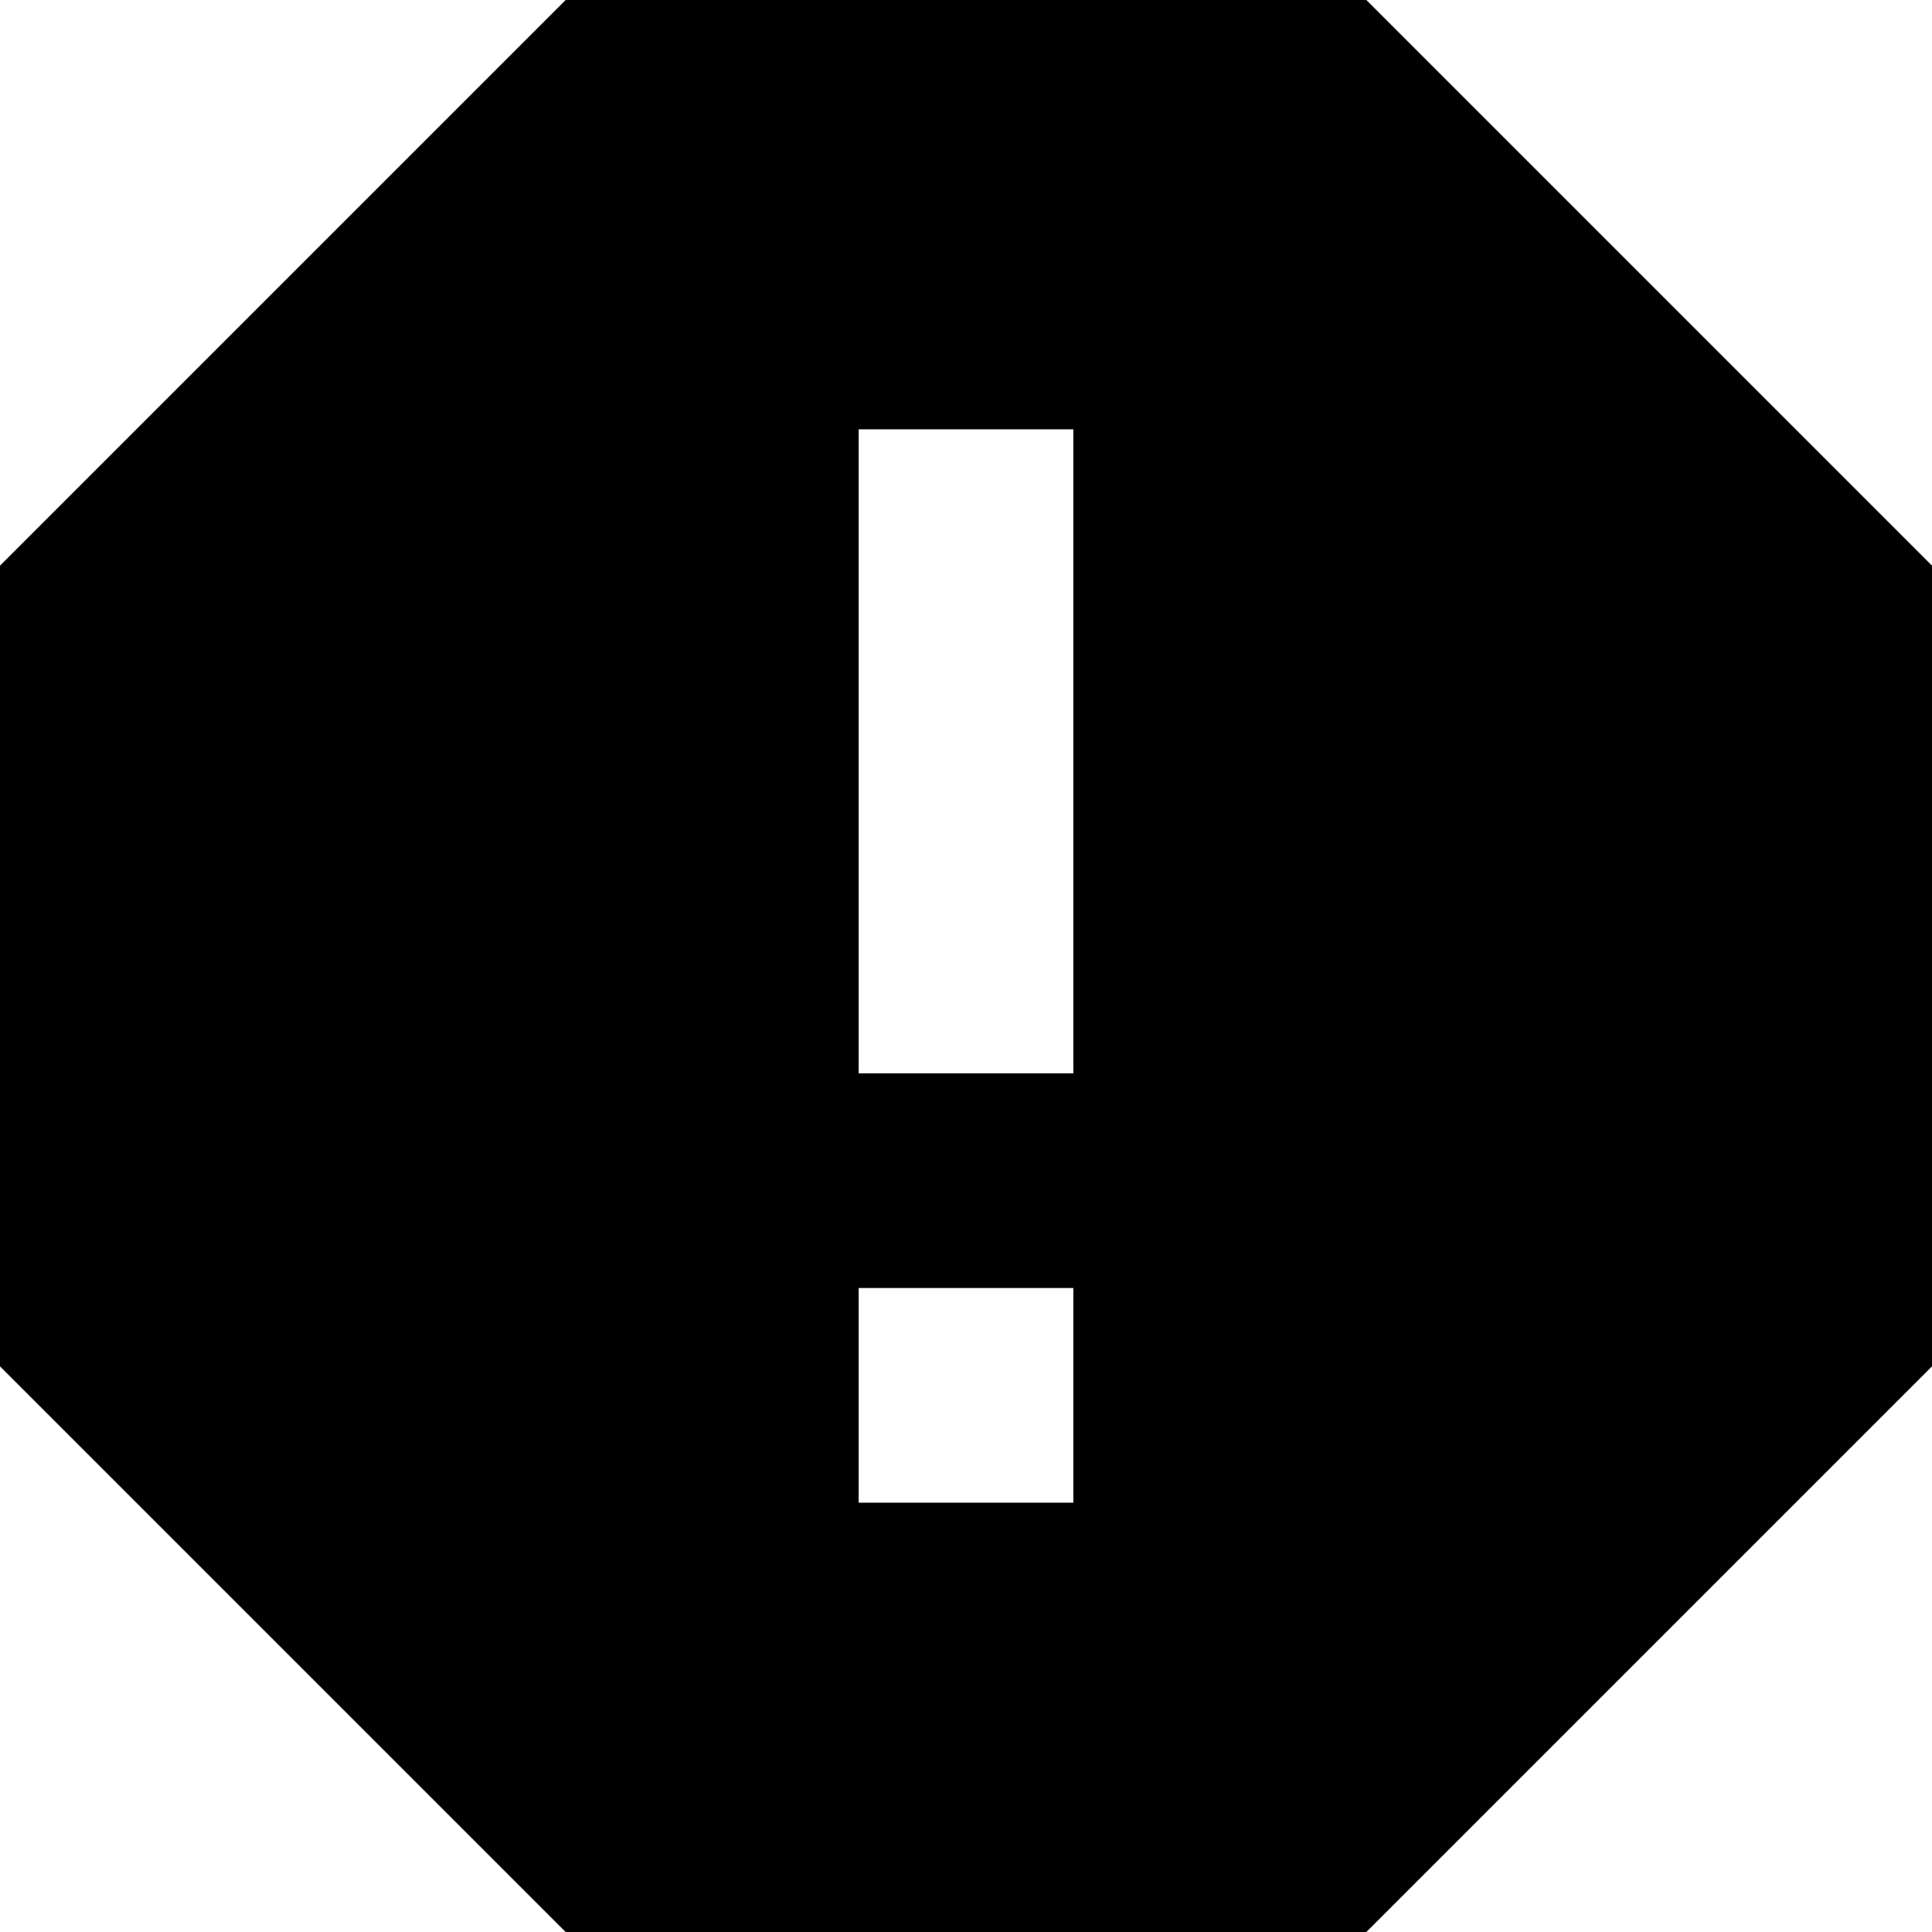 <svg width="40" height="40" viewBox="0 0 40 40" fill="none" xmlns="http://www.w3.org/2000/svg">
<path d="M22.222 22.222H17.778V8.889H22.222M17.778 26.667H22.222V31.111H17.778M28.289 0H11.711L0 11.711V28.289L11.711 40H28.289L40 28.289V11.711L28.289 0Z" fill="#000"/>
</svg>
